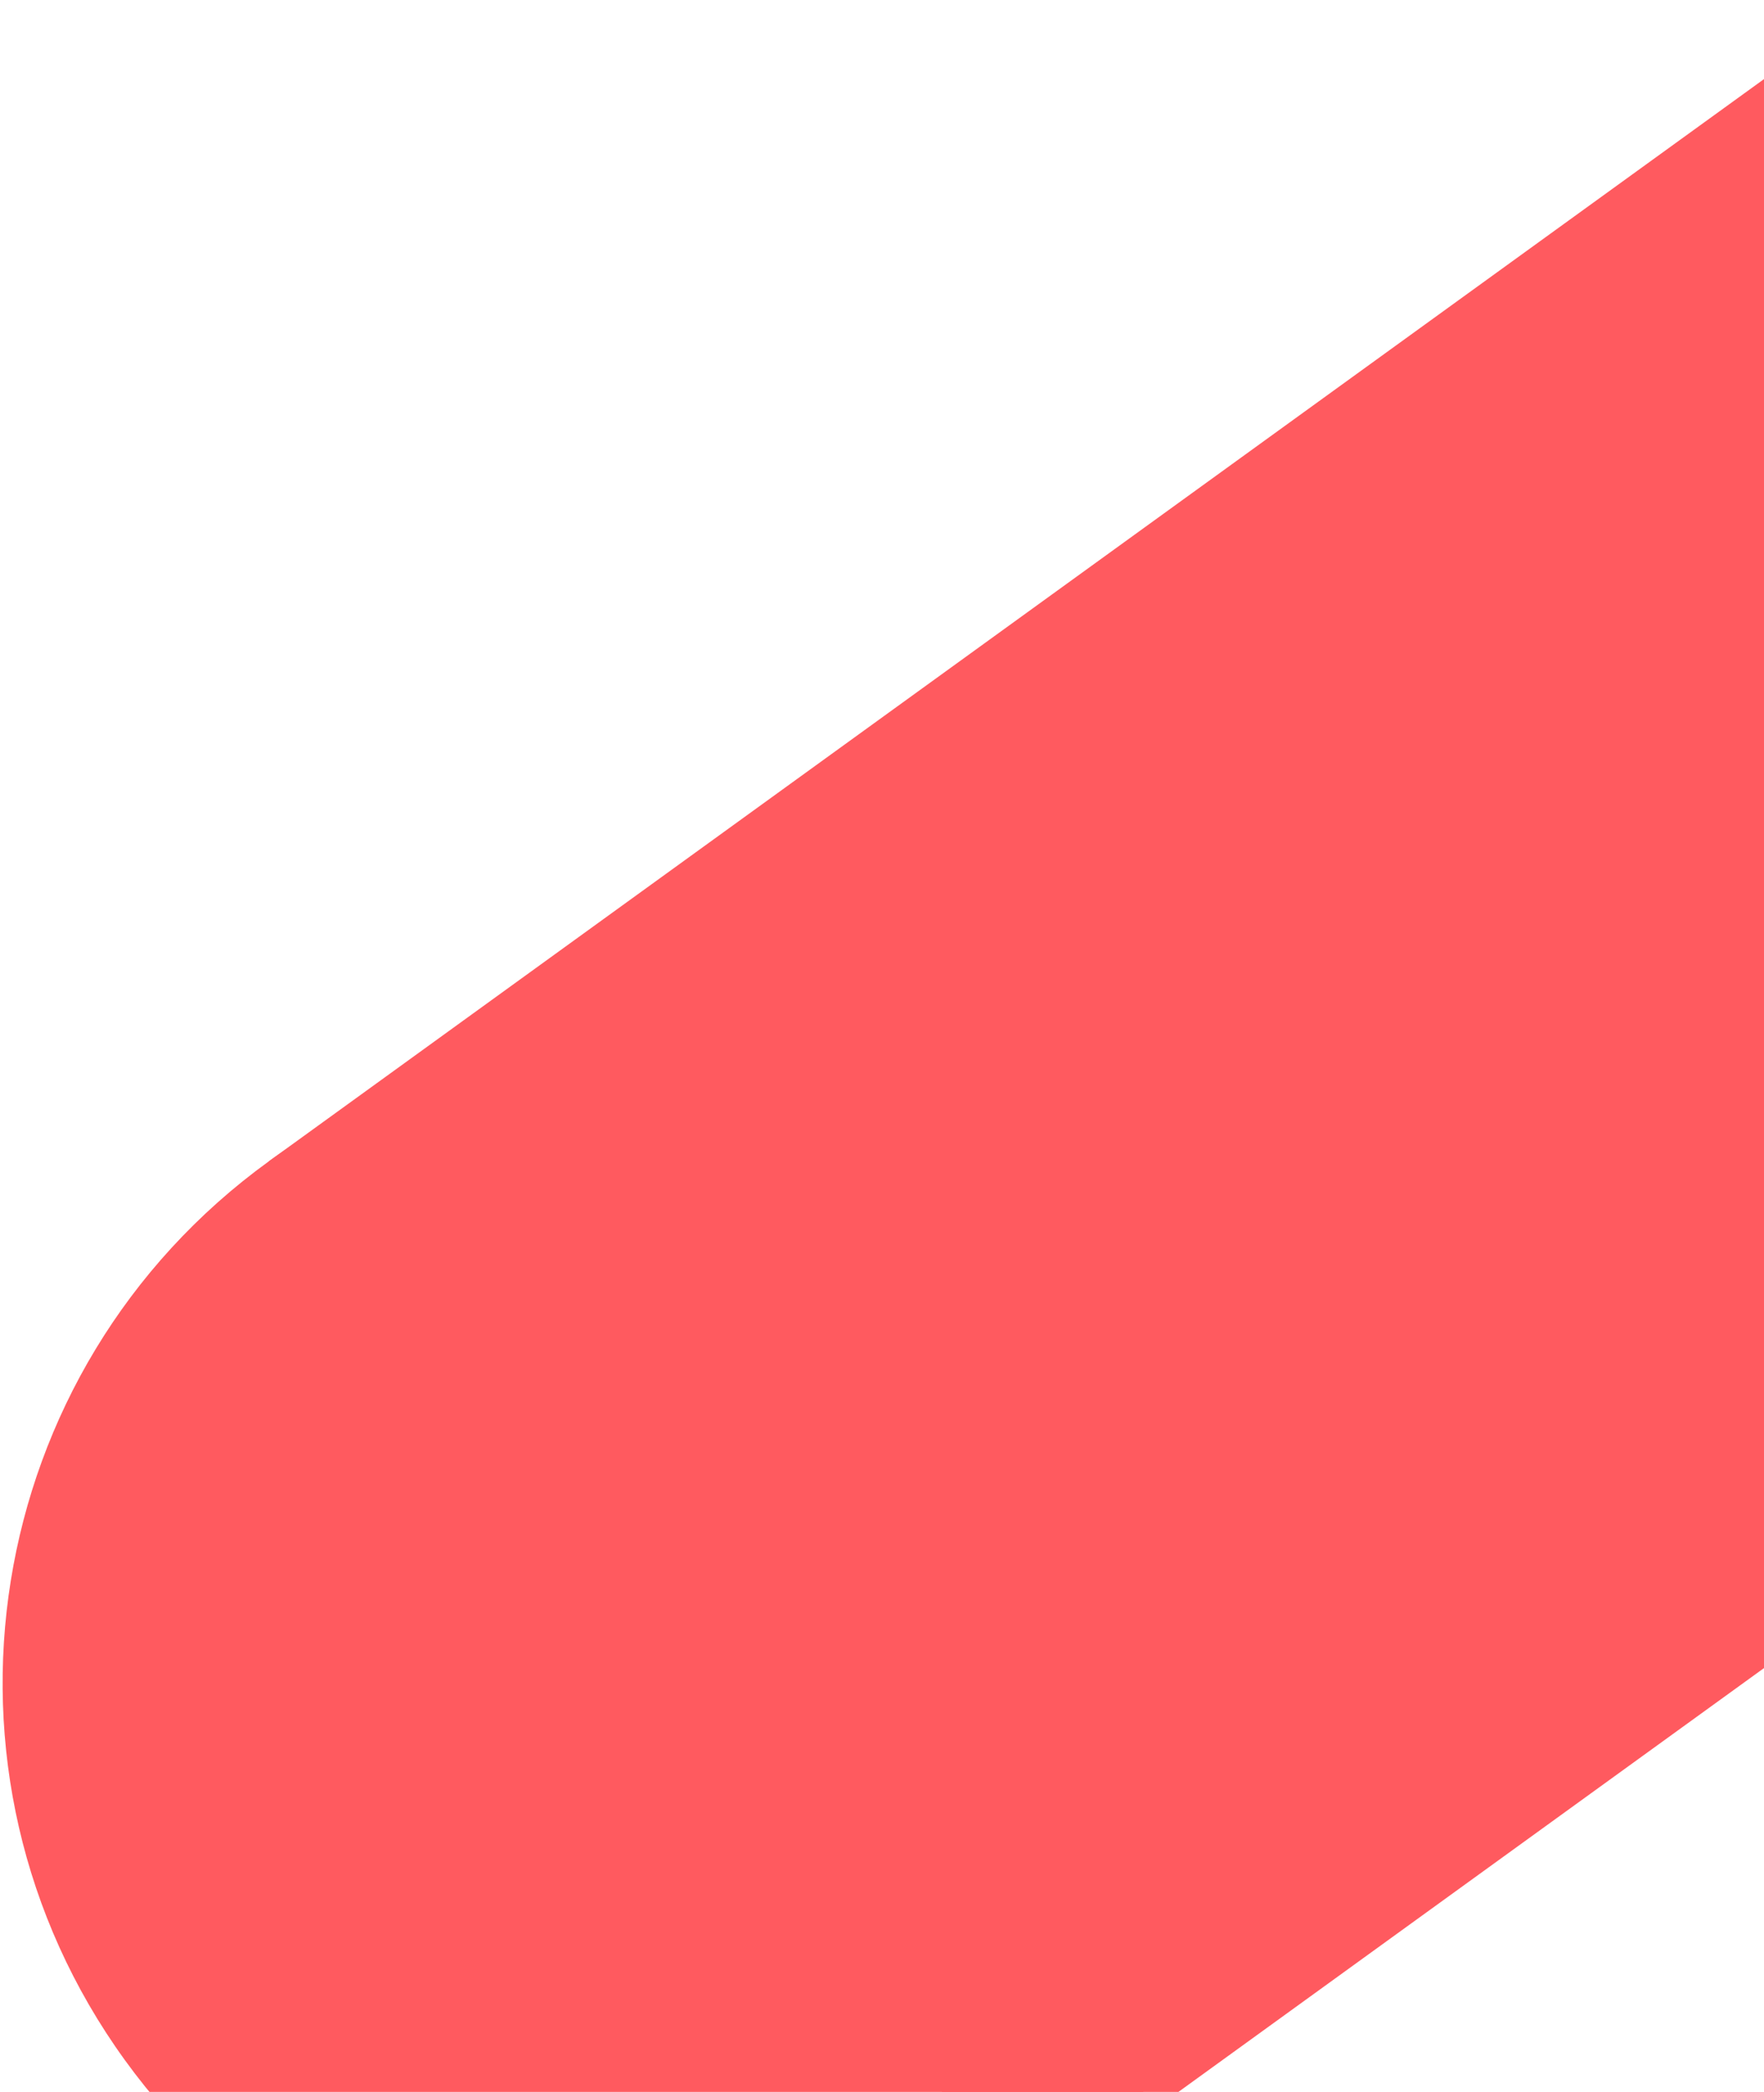 <svg width="636" height="754" viewBox="0 0 636 754" fill="none" xmlns="http://www.w3.org/2000/svg">
<path d="M368.962 794.473L96.955 418.563L675.402 -4.19617e-05L947.409 375.91L368.962 794.473Z" fill="#FF5A5F"/>
<path d="M96.955 418.563C200.759 343.45 345.801 366.71 420.913 470.514C496.026 574.319 472.767 719.36 368.962 794.473C265.158 869.585 120.116 846.326 45.004 742.521C-30.109 638.717 -6.85 493.676 96.955 418.563Z" fill="#FF5A5F"/>
</svg>
